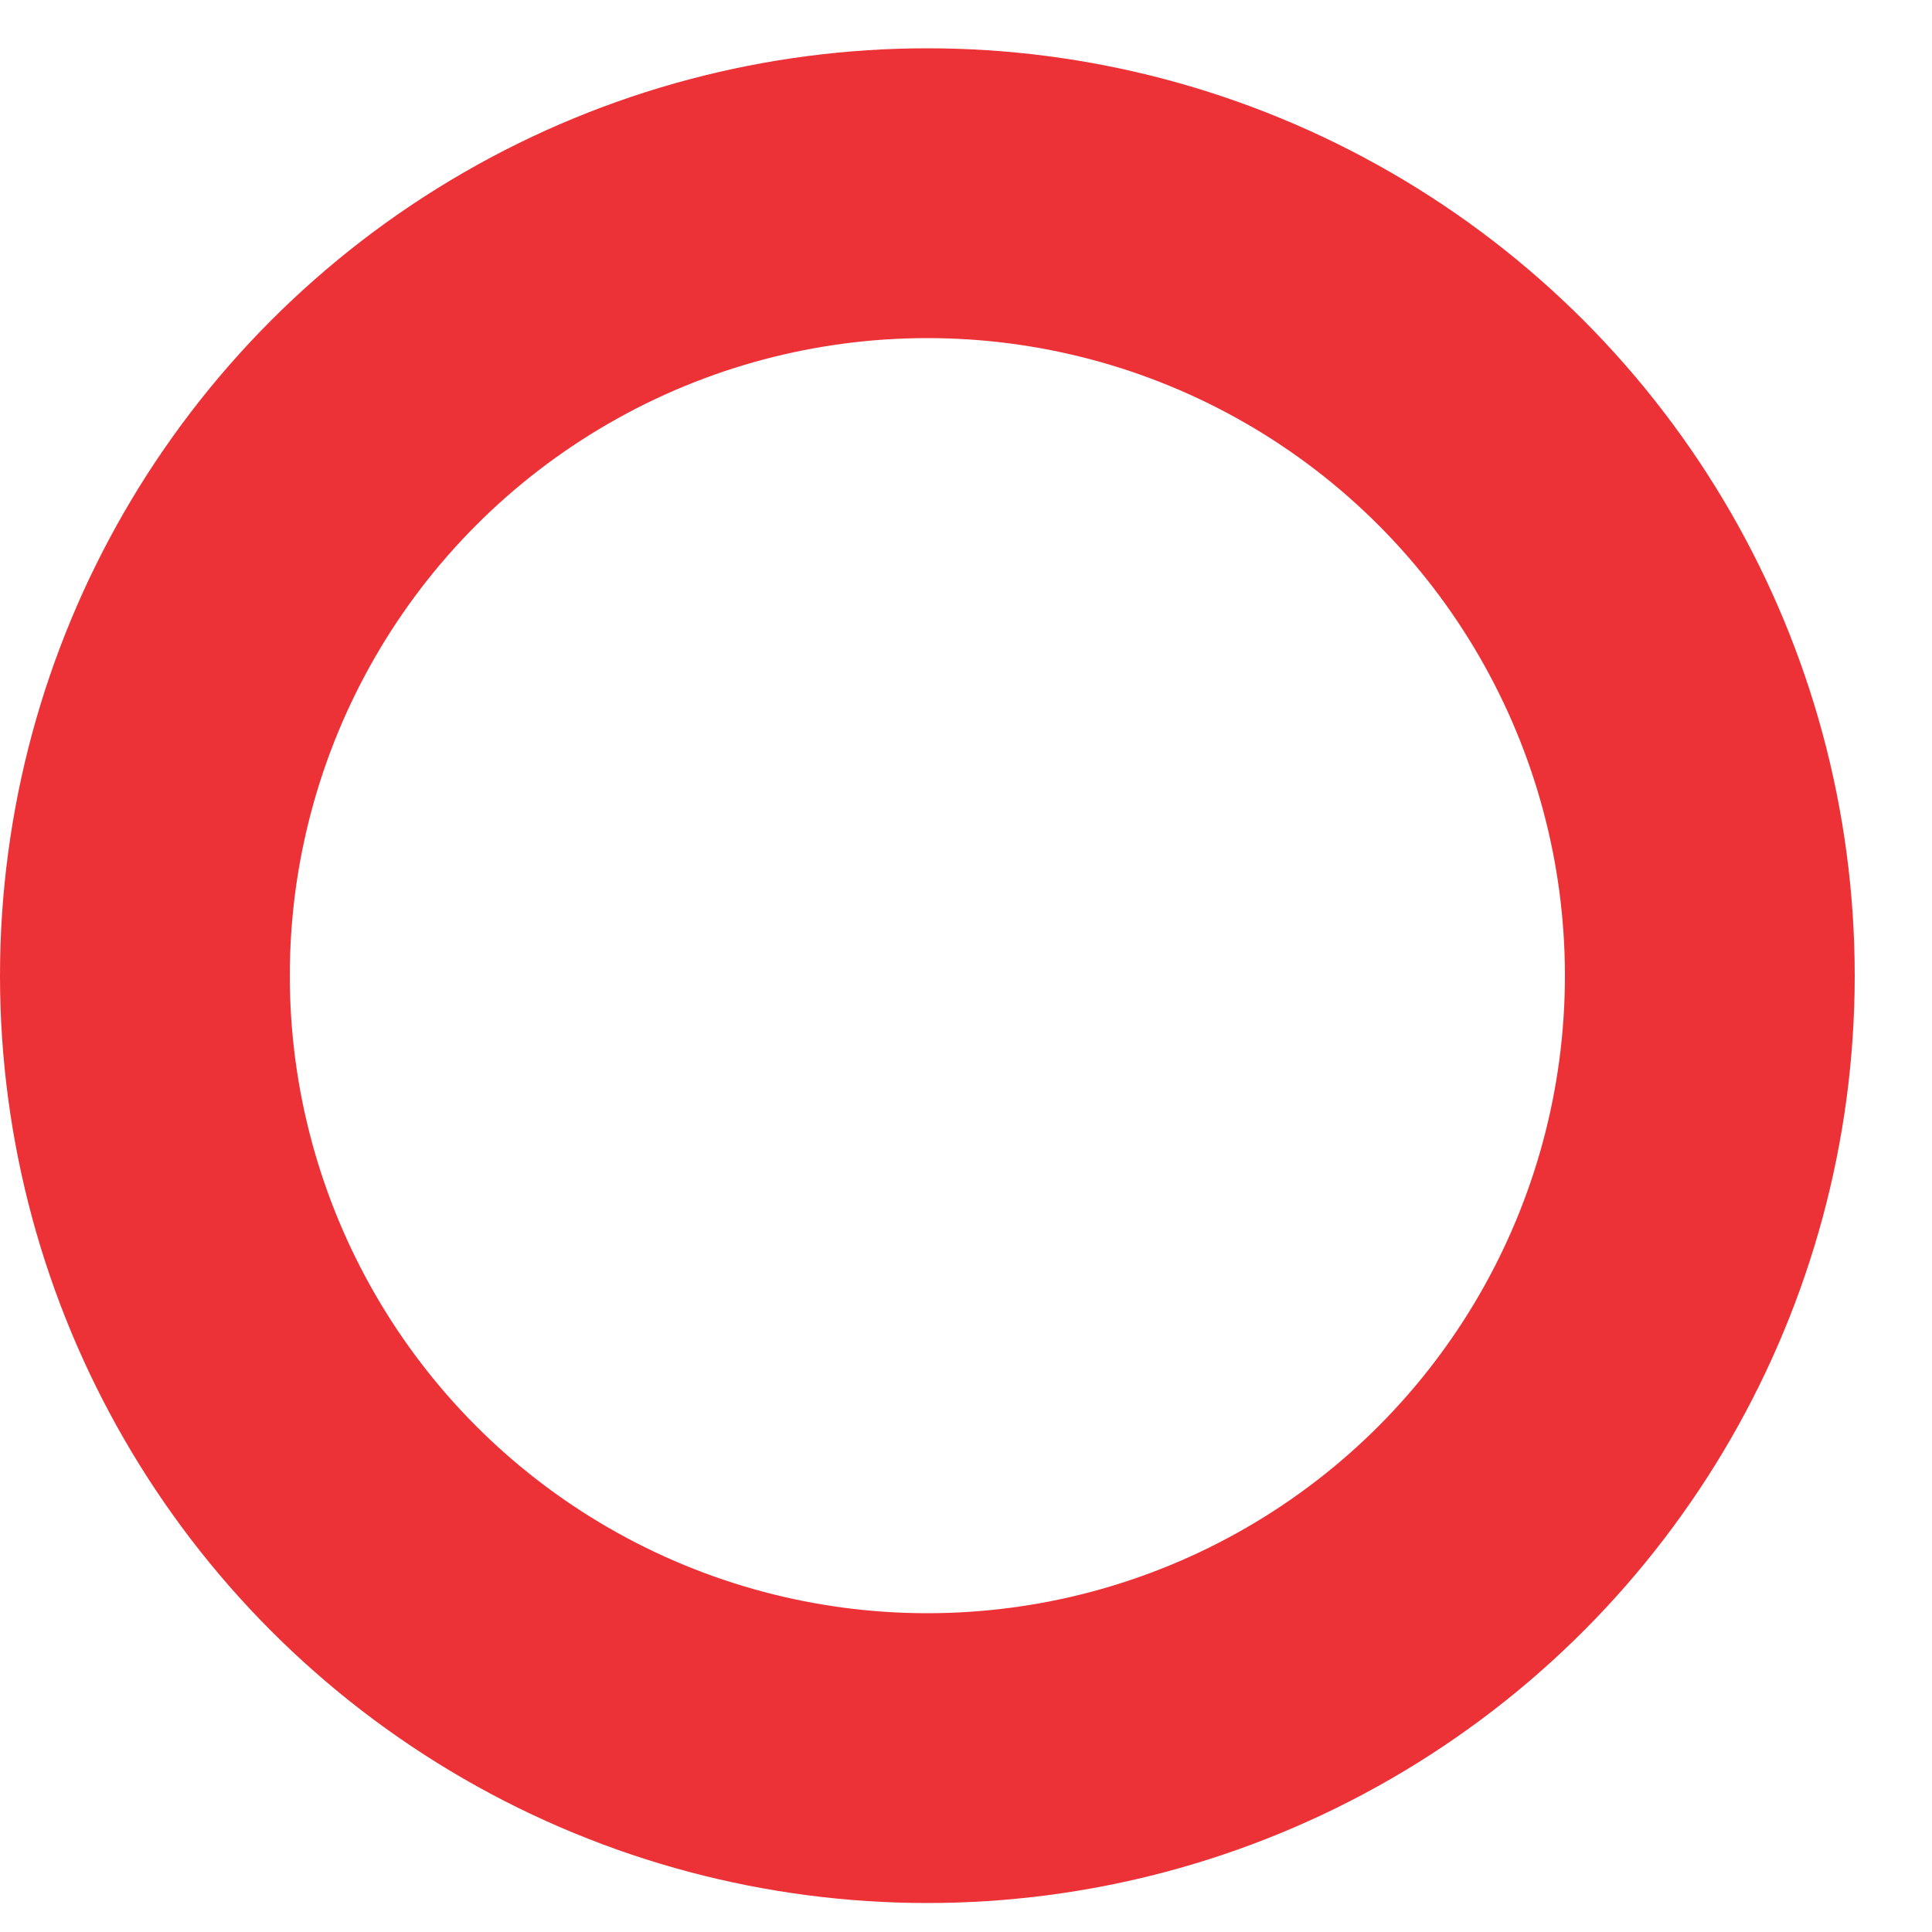 <?xml version="1.0"?>
<svg width="100" height="100" xmlns="http://www.w3.org/2000/svg" xmlns:svg="http://www.w3.org/2000/svg">
 <g class="layer">
  <title>Layer 1</title>
  <circle cx="48" cy="50.5" fill="#000000" fill-opacity="0" id="svg_1" r="40.5" stroke="#ed3237" stroke-width="15"/>
 </g>
</svg>